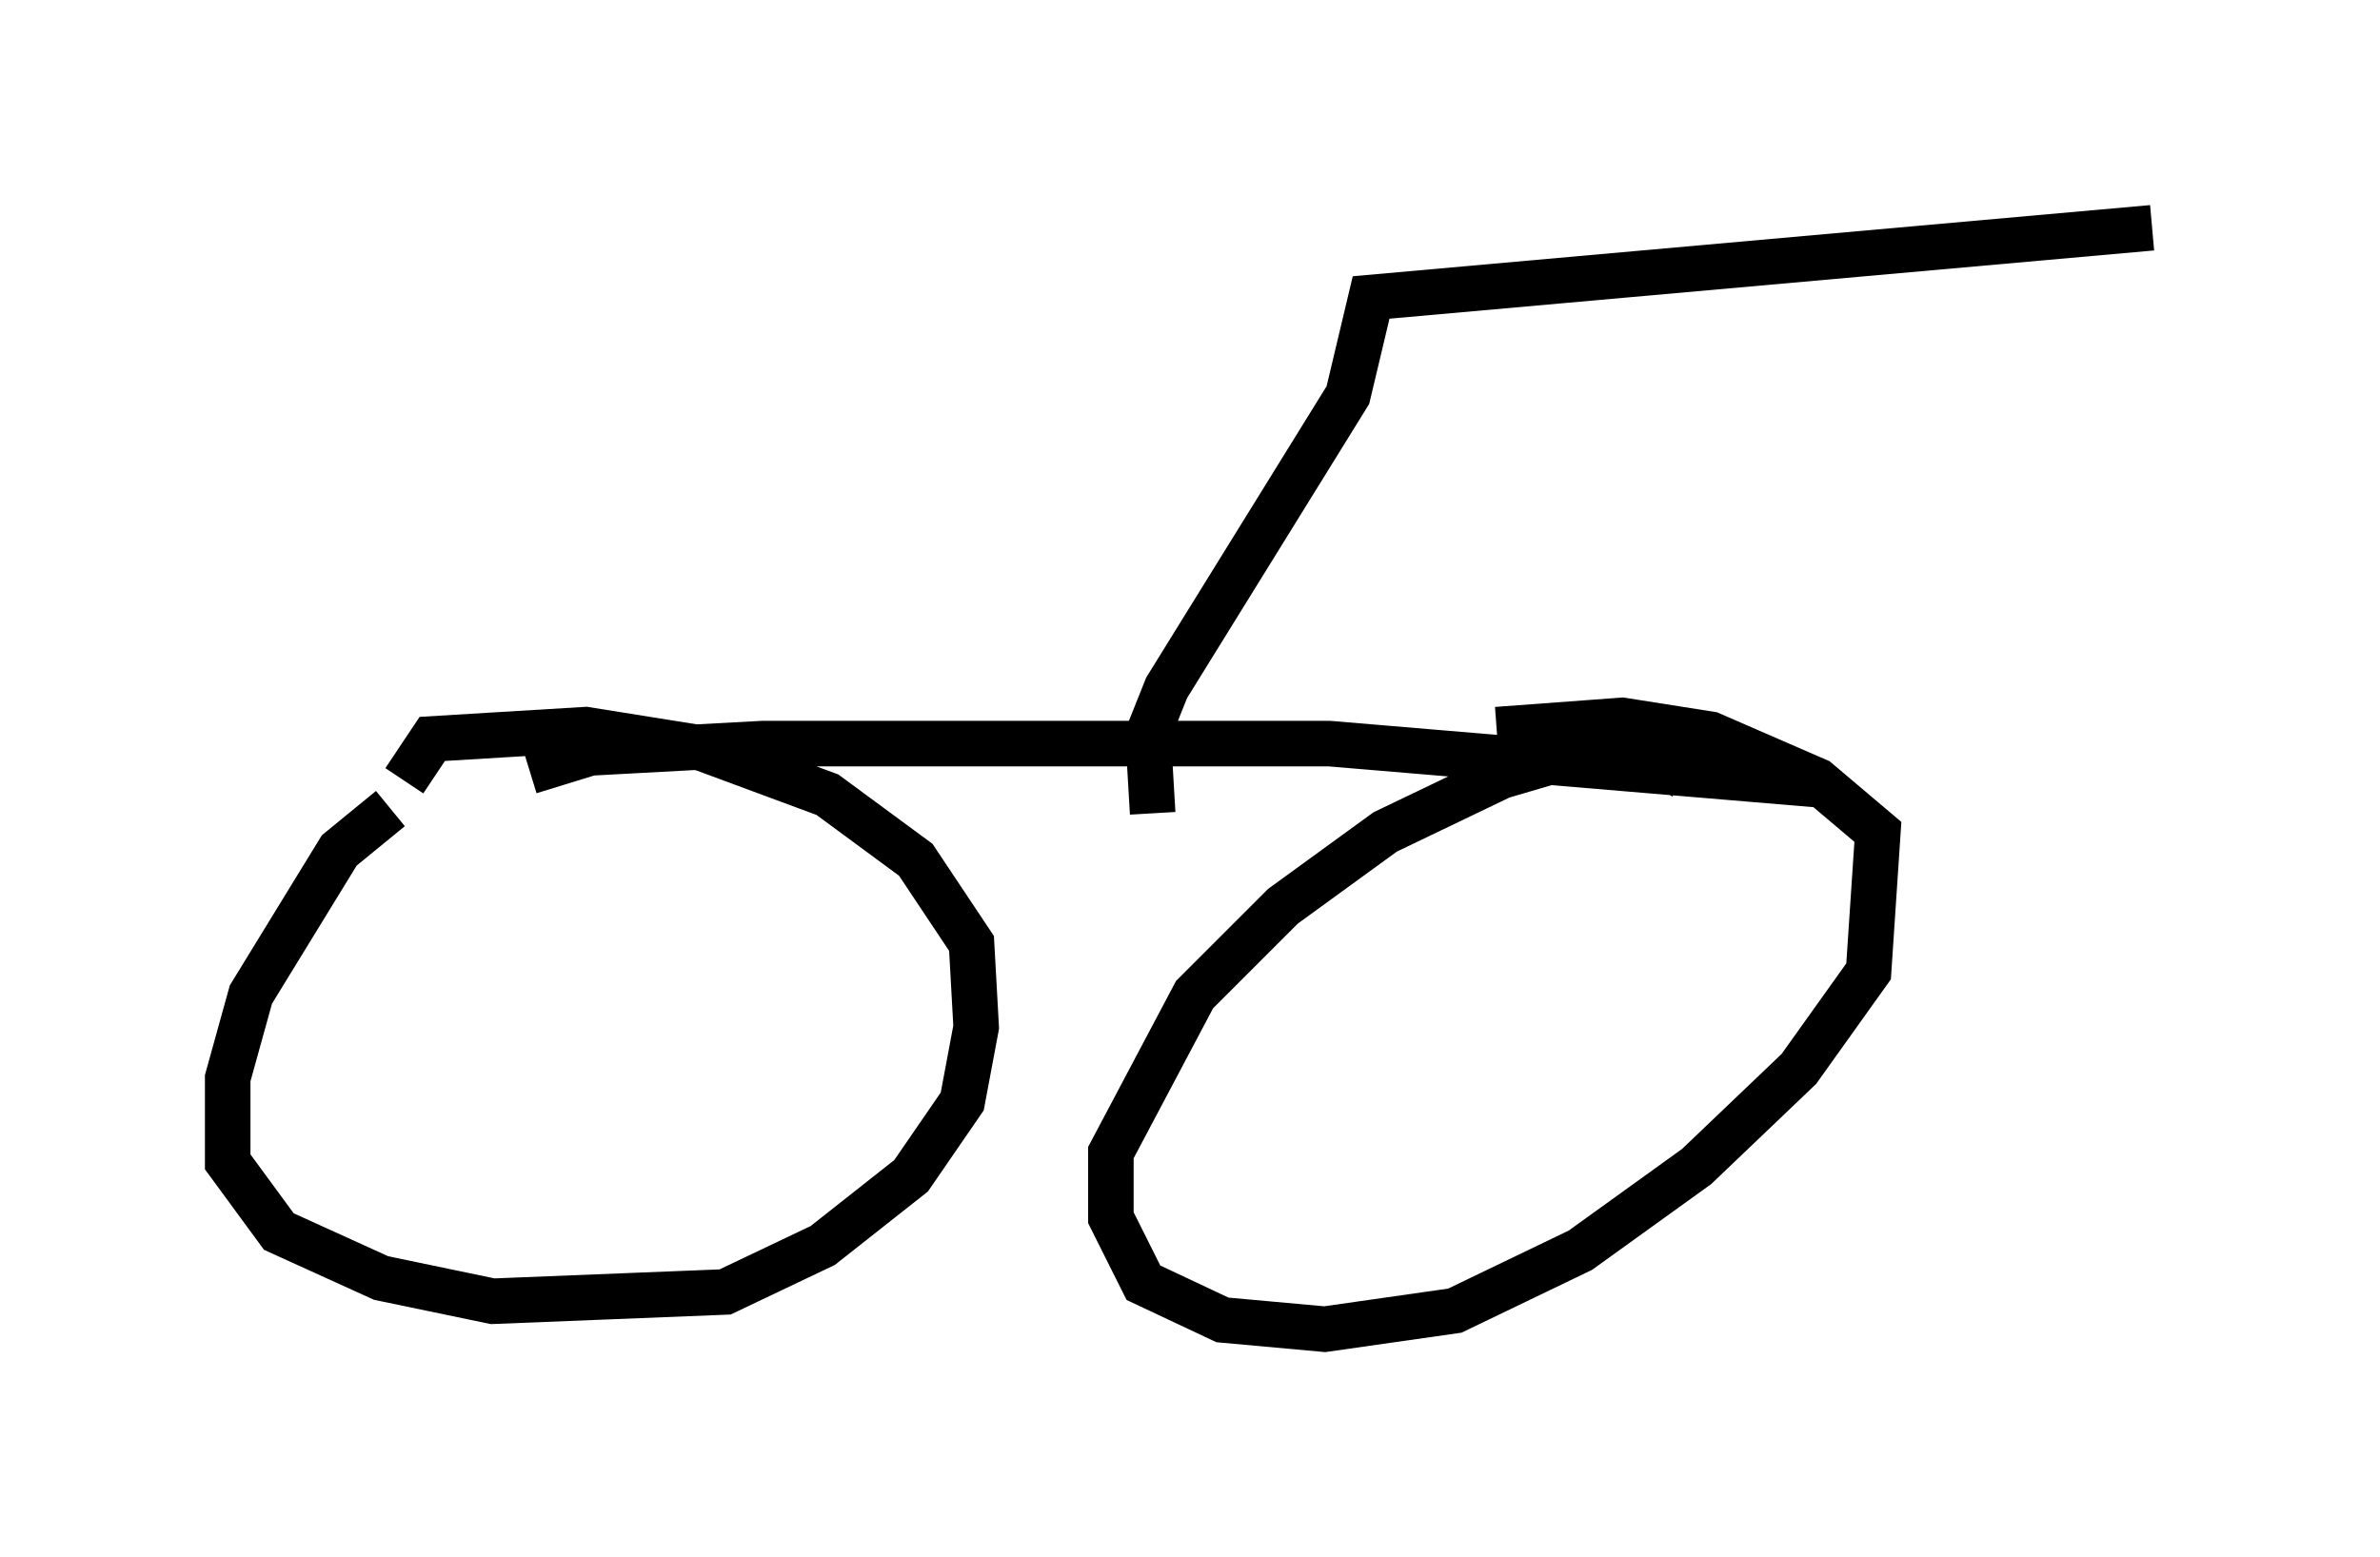 <?xml version="1.0" encoding="utf-8" ?>
<svg baseProfile="full" height="34.194" version="1.1" width="52.263" xmlns="http://www.w3.org/2000/svg" xmlns:ev="http://www.w3.org/2001/xml-events" xmlns:xlink="http://www.w3.org/1999/xlink"><defs /><rect fill="white" height="34.194" width="52.263" x="0" y="0" /><path d="M11.125, 17.761 m-2.552, 0.0 l-1.123, 0.919 -1.94, 3.165 l-0.51, 1.838 0.0, 1.838 l1.123, 1.531 2.246, 1.021 l2.45, 0.51 5.104, -0.204 l2.144, -1.021 1.94, -1.531 l1.123, -1.633 0.306, -1.633 l-0.102, -1.838 -1.225, -1.838 l-1.94, -1.429 -2.756, -1.021 l-2.552, -0.408 -3.369, 0.204 l-0.613, 0.919 m2.756, -0.204 l1.327, -0.408 3.777, -0.204 l12.454, 0.0 10.923, 0.919 m-3.165, -0.204 l-1.021, -0.51 -1.225, 0.0 l-1.735, 0.51 -2.552, 1.225 l-2.246, 1.633 -1.94, 1.94 l-1.838, 3.471 0.0, 1.429 l0.715, 1.429 1.735, 0.817 l2.246, 0.204 2.858, -0.408 l2.756, -1.327 2.552, -1.838 l2.246, -2.144 1.531, -2.144 l0.204, -3.063 -1.327, -1.123 l-2.348, -1.021 -1.94, -0.306 l-2.756, 0.204 m-7.554, 1.838 l-0.102, -1.735 0.408, -1.021 l3.981, -6.431 0.51, -2.144 l17.15, -1.531 " fill="none" stroke="black" stroke-width="1" /></svg>